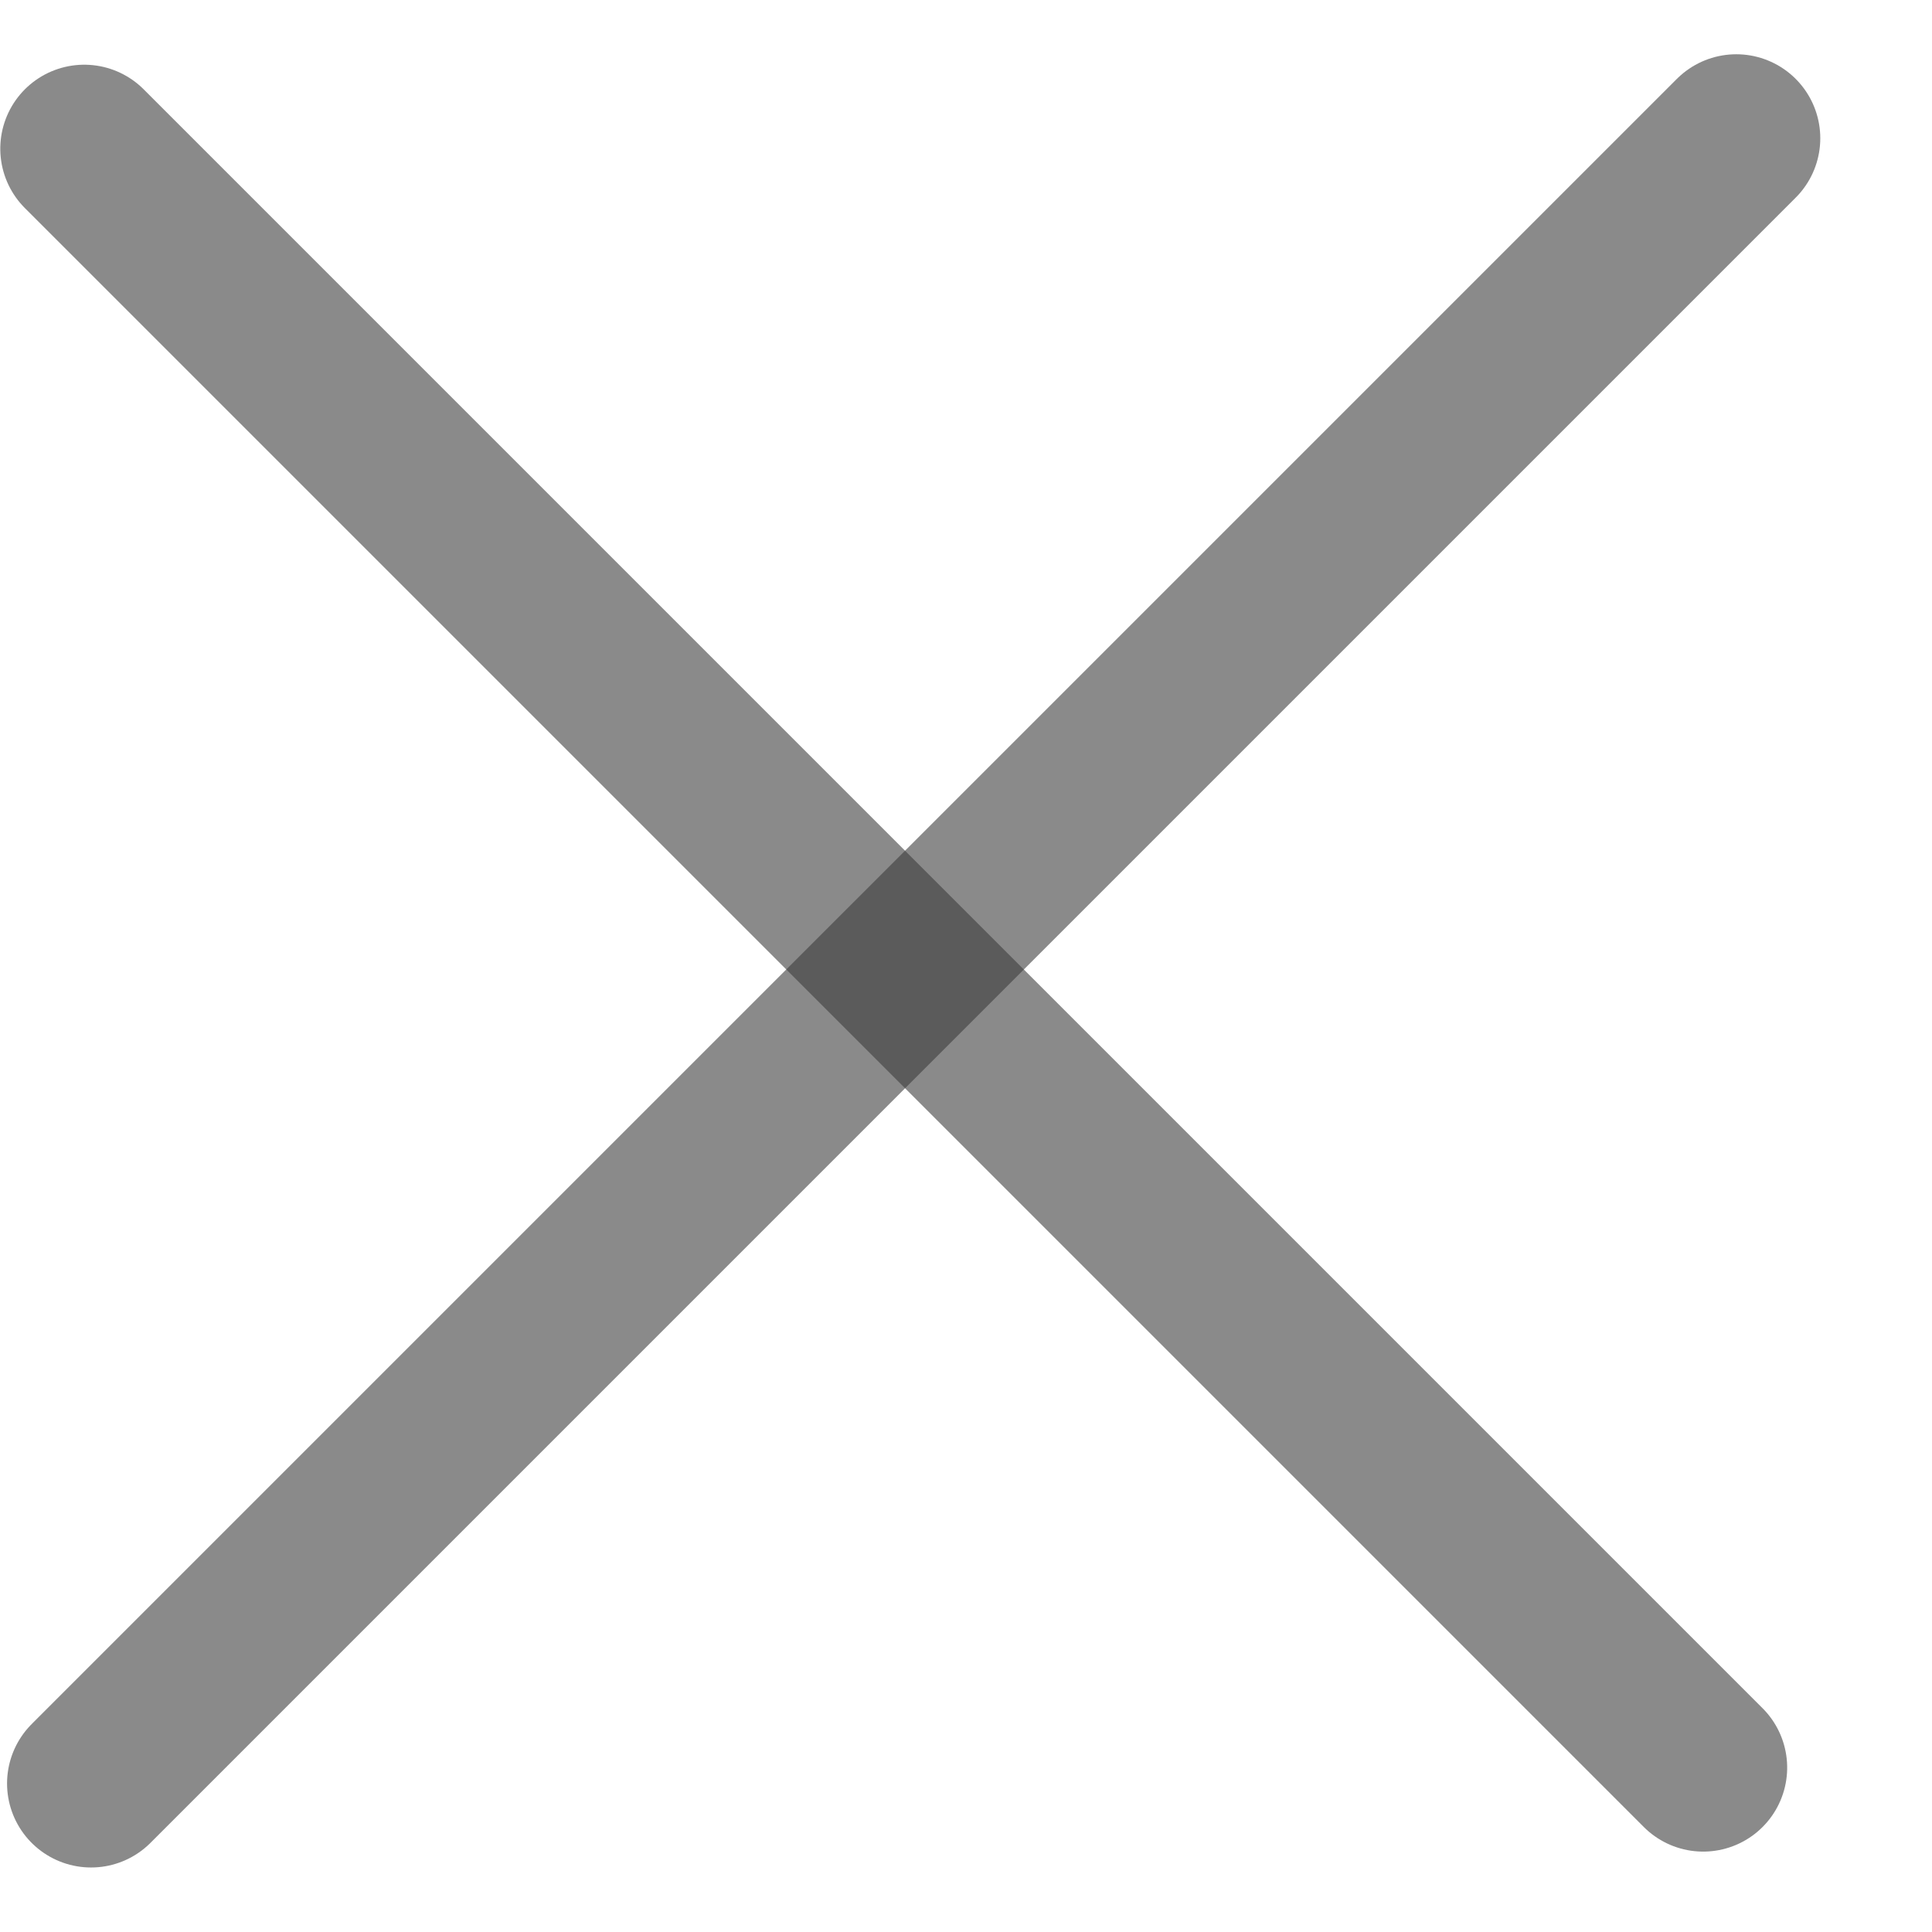 <svg width="23" height="23" viewBox="0 0 23 23" fill="none" xmlns="http://www.w3.org/2000/svg">
<line x1="1.084" y1="21.232" x2="20.67" y2="1.646" stroke="#3D3D3D" stroke-opacity="0.6" stroke-width="2" stroke-linecap="round"/>
<line x1="1" y1="-1" x2="28.26" y2="-1" transform="matrix(-0.707 -0.707 0.707 -0.707 21.69 21.043)" stroke="#3D3D3D" stroke-opacity="0.6" stroke-width="2" stroke-linecap="round"/>
</svg>
